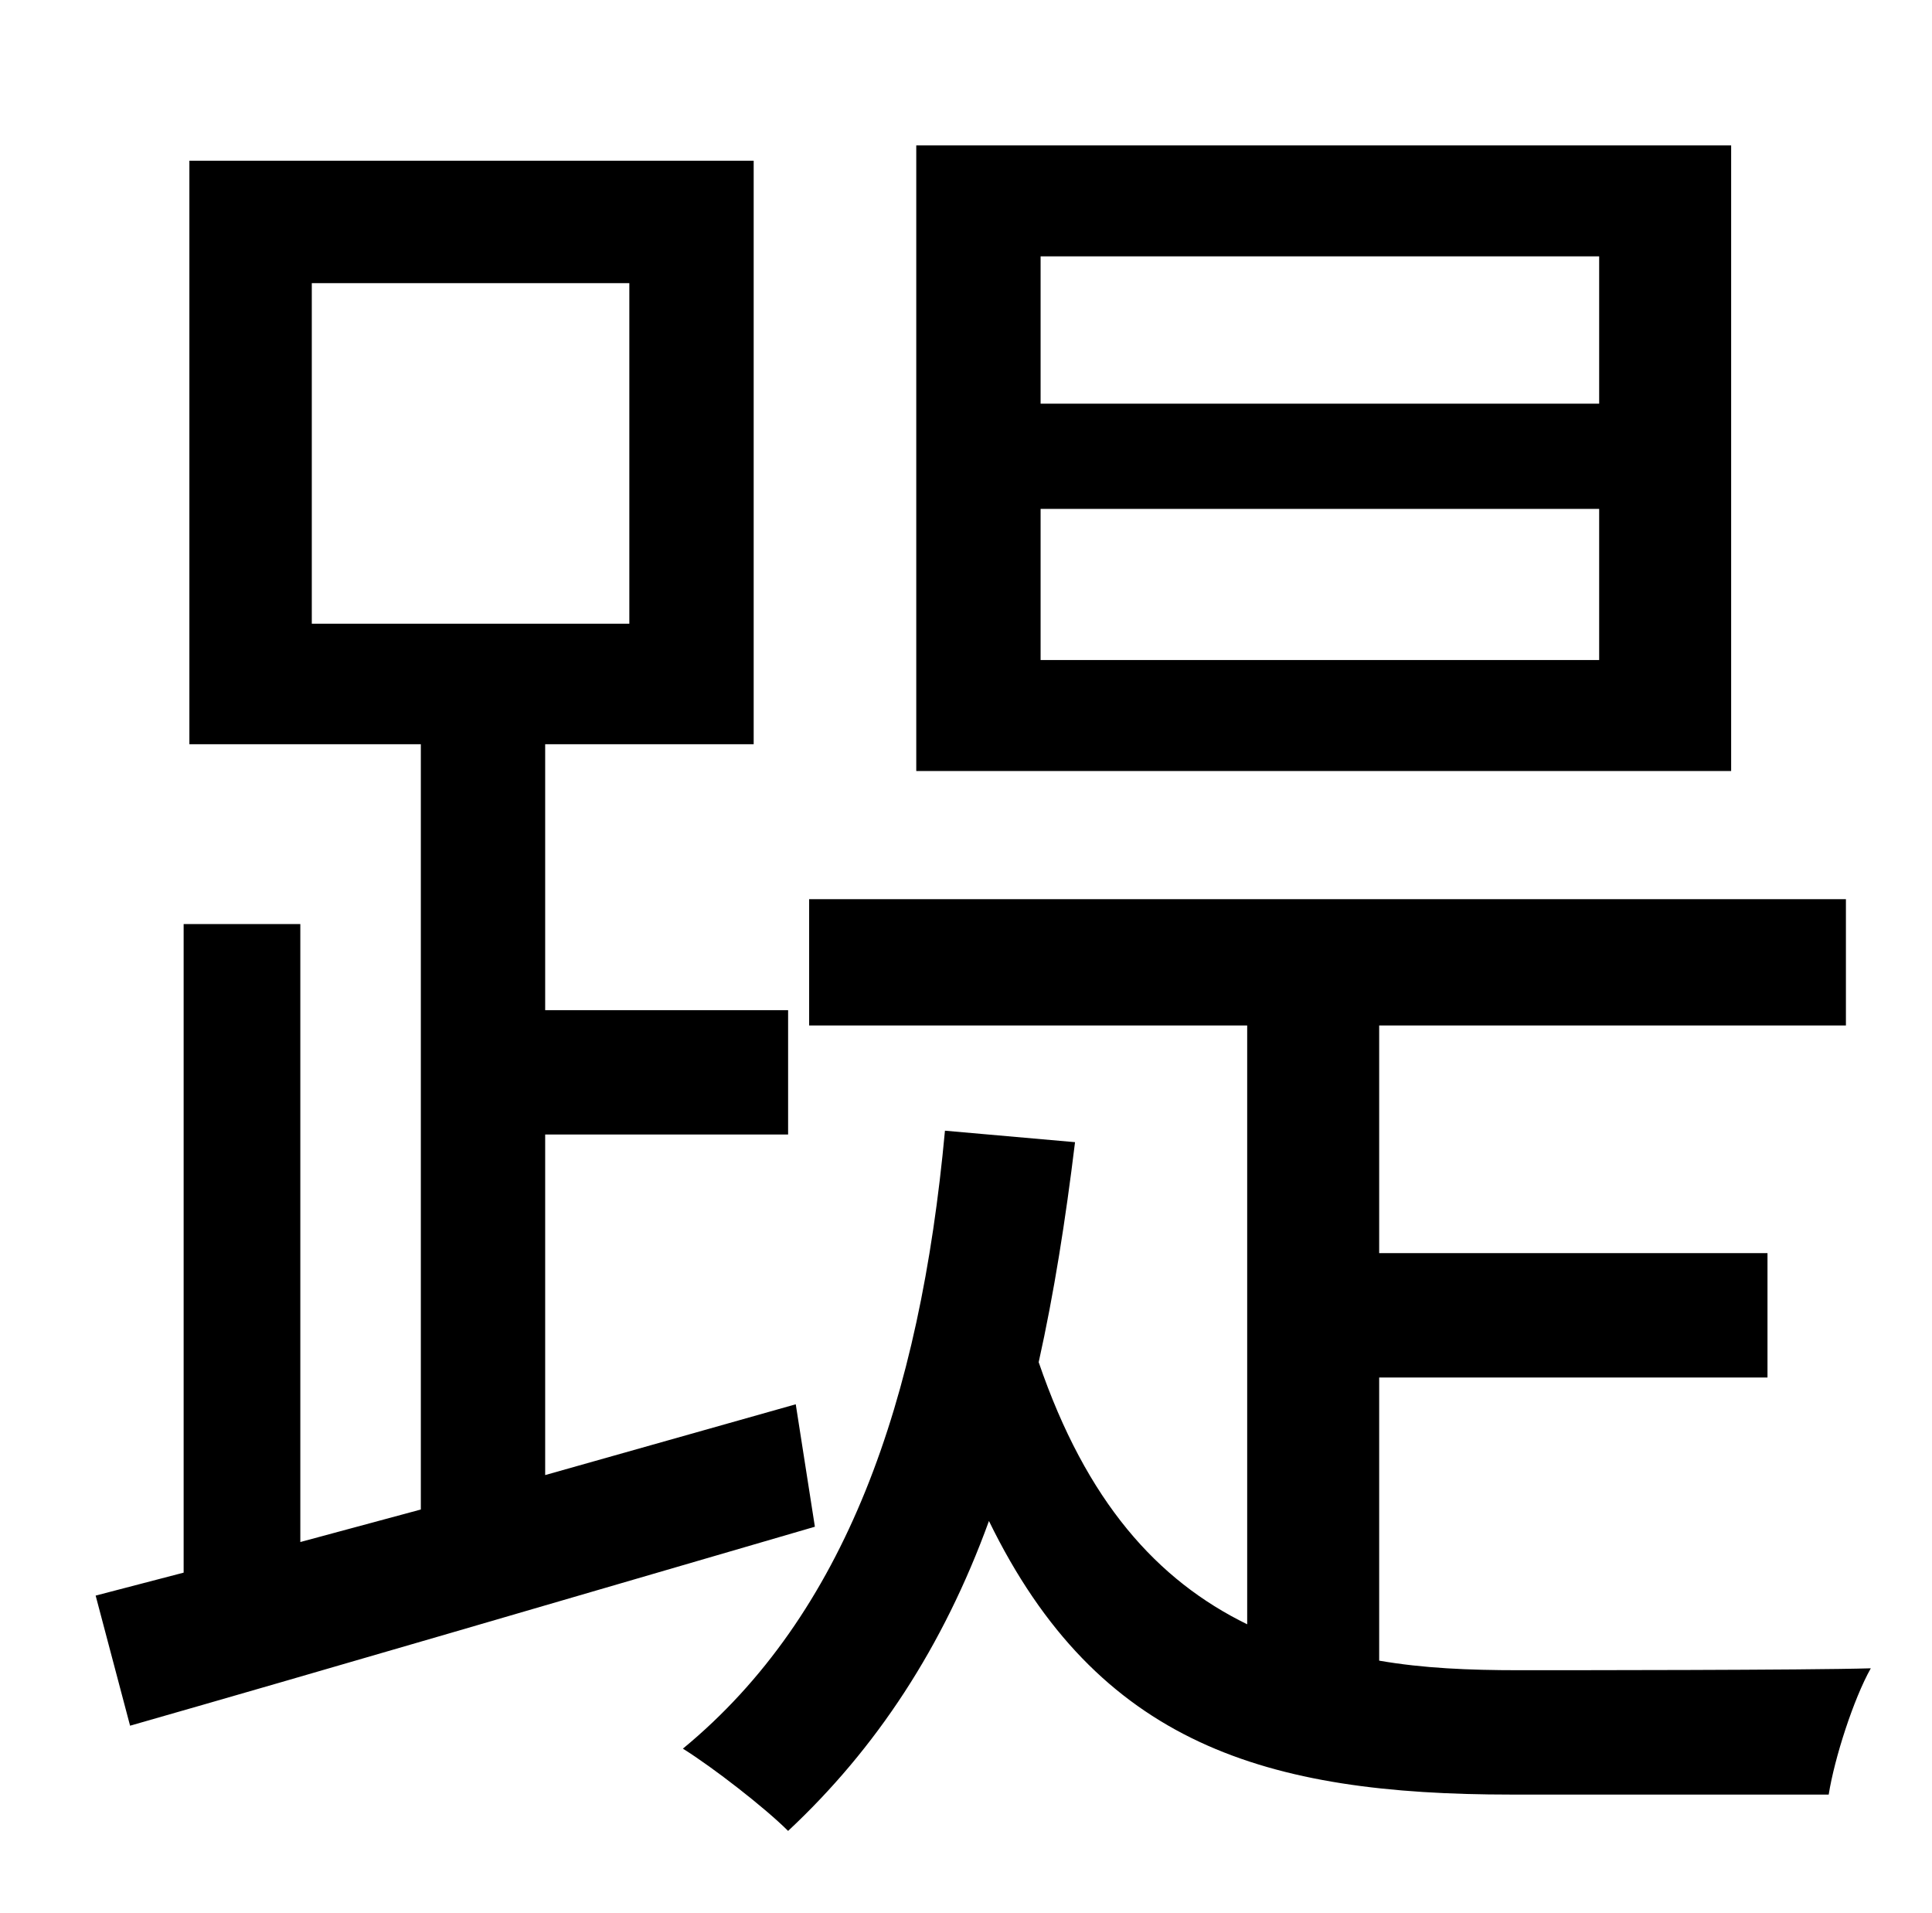 <?xml version="1.0" standalone="no"?>
<!DOCTYPE svg PUBLIC "-//W3C//DTD SVG 1.1//EN" "http://www.w3.org/Graphics/SVG/1.1/DTD/svg11.dtd" >
<svg xmlns="http://www.w3.org/2000/svg" xmlns:xlink="http://www.w3.org/1999/xlink" version="1.1" viewBox="-10 0 1010 1000">
   <path fill="currentColor"
d="M826 211v-77h-292v77h292zM826 345v-79h-292v79h292zM895 76v327h-426v-327h426zM153 148v178h166v-178h-166zM406 734l10 64c-127 37 -260 76 -358 104l-18 -68l46 -12v-339h61v323l63 -17v-400h-121v-305h295v305h-109v139h127v65h-127v178zM711 720v148
c23 4 47 5 73 5c24 0 151 0 184 -1c-9 16 -19 47 -22 66h-166c-128 0 -216 -26 -273 -143c-24 66 -59 119 -105 162c-12 -12 -39 -33 -55 -43c85 -70 124 -182 137 -323l68 6c-5 41 -11 79 -19 115c25 73 62 114 109 137v-313h-229v-66h542v66h-244v119h203v65h-203z" />
</svg>
